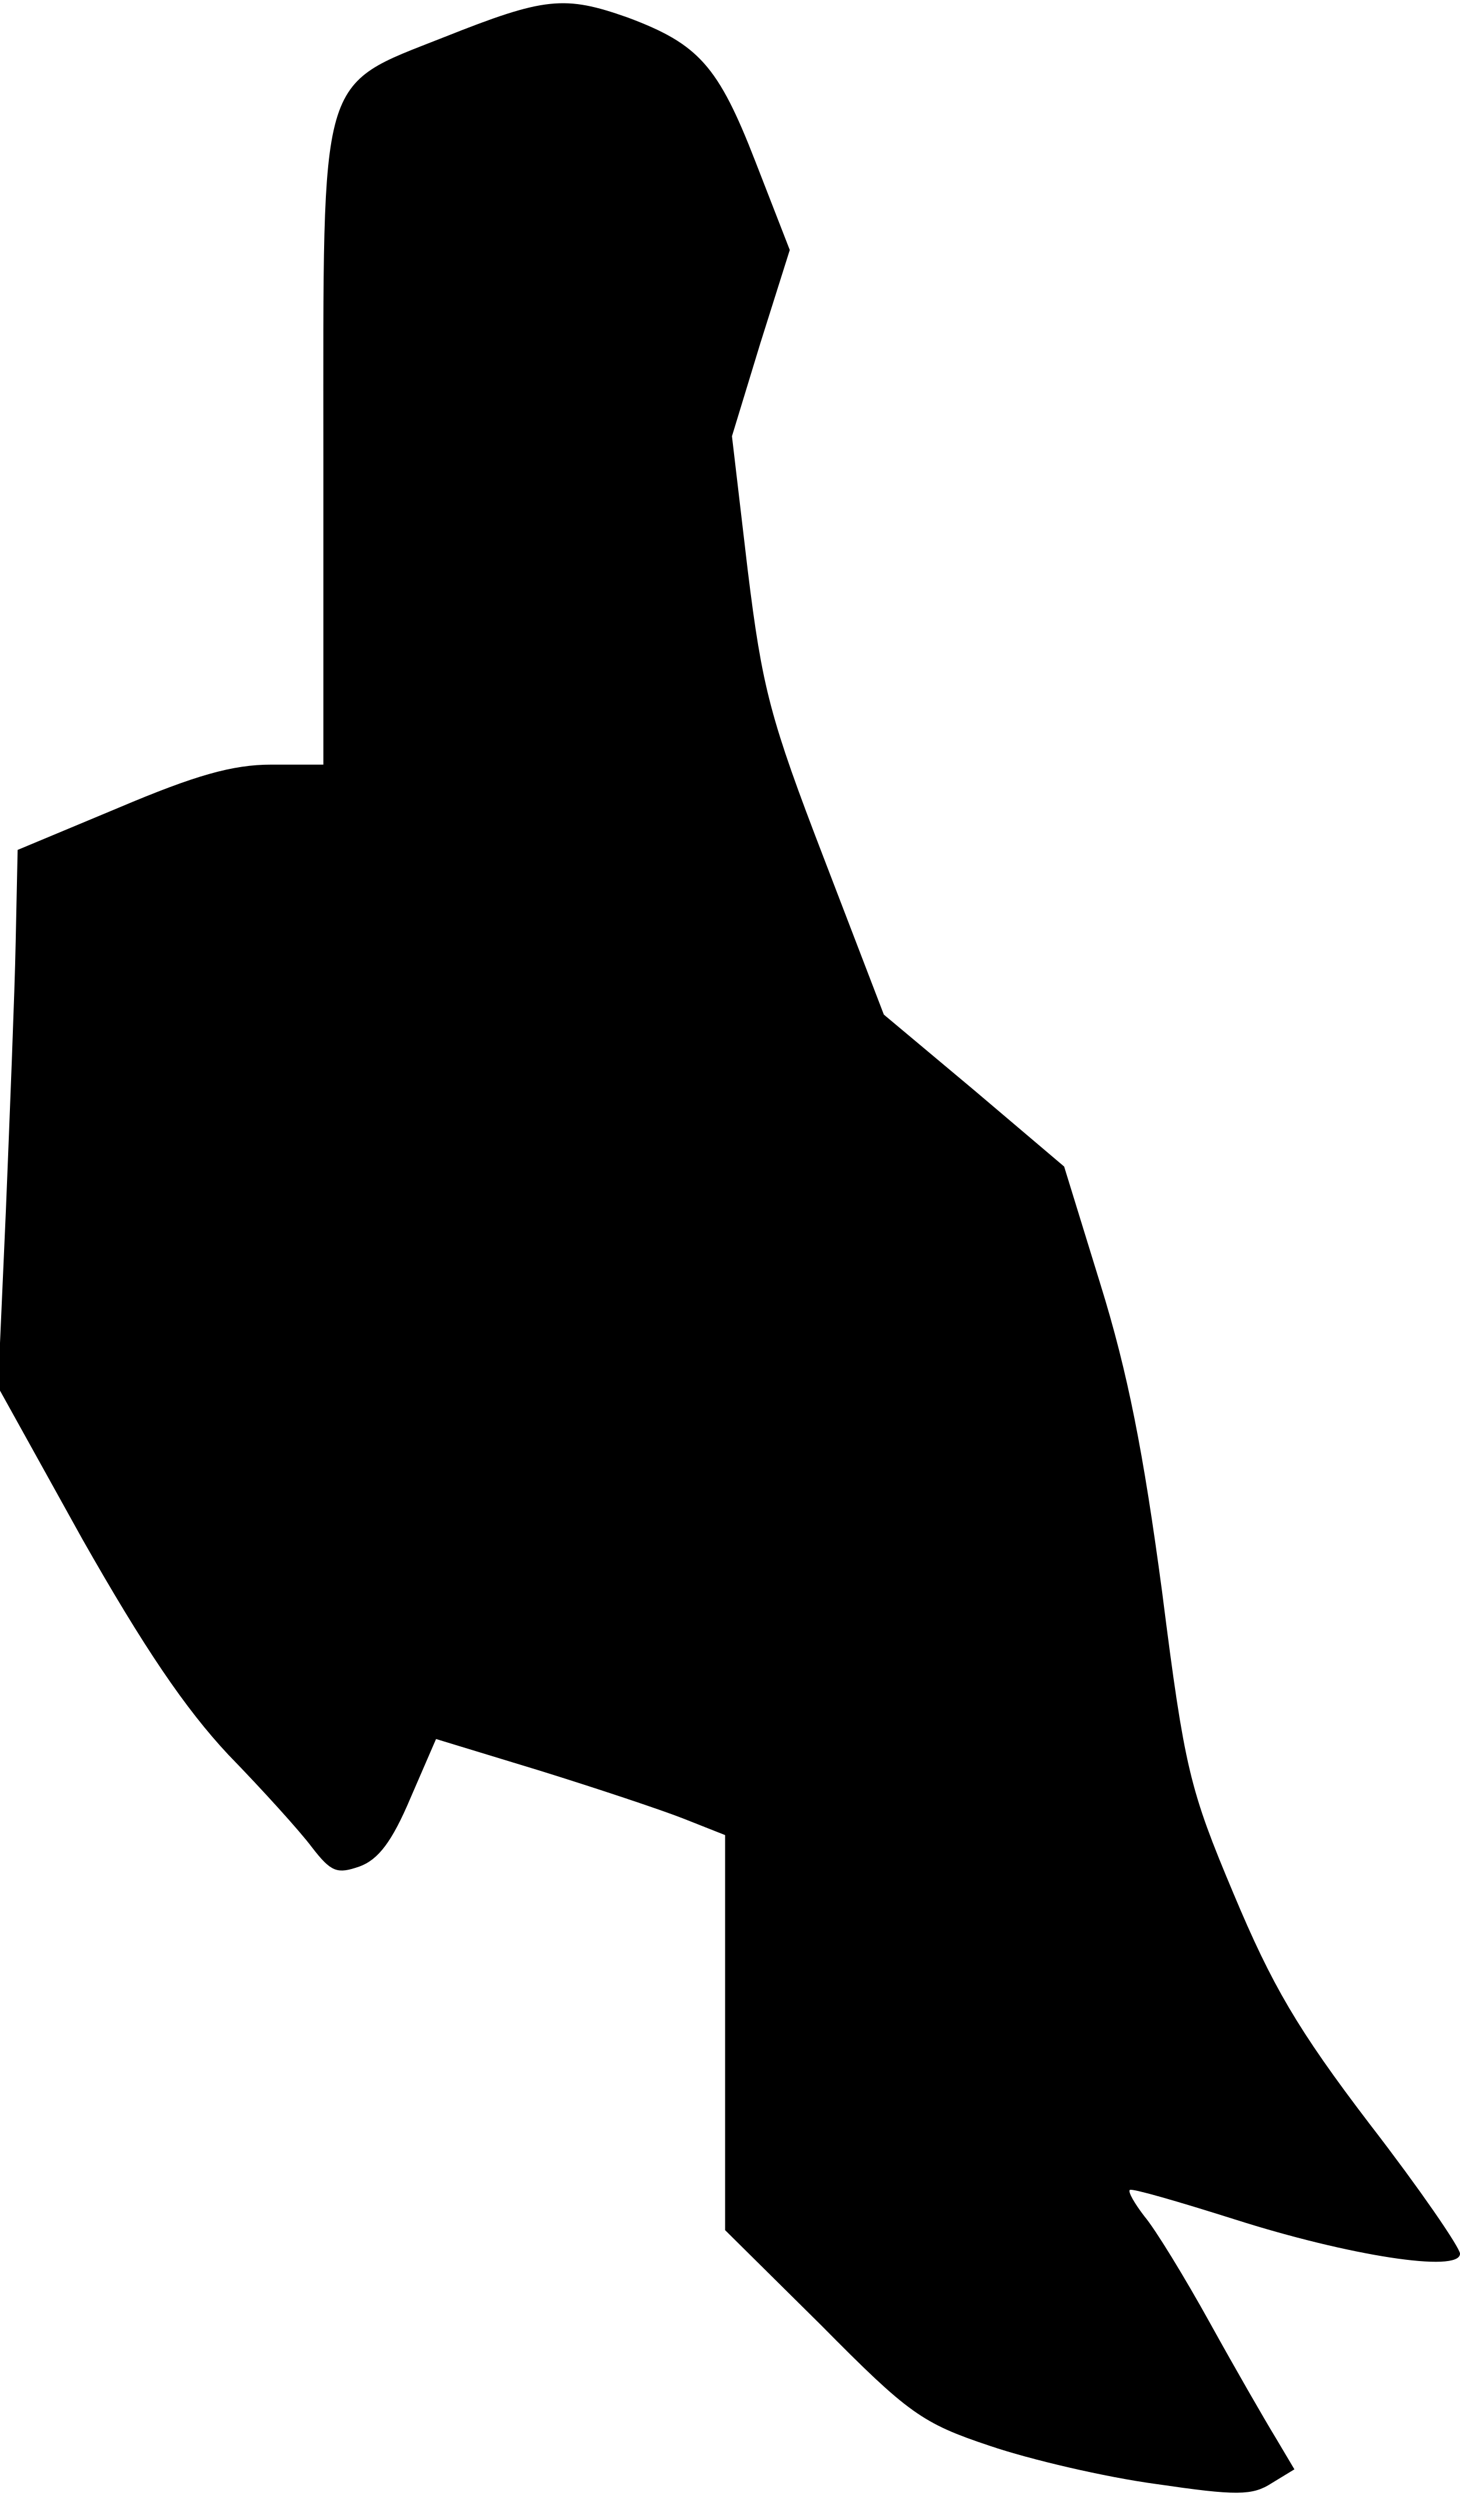 <?xml version="1.0" standalone="no"?>
<!DOCTYPE svg PUBLIC "-//W3C//DTD SVG 20010904//EN"
 "http://www.w3.org/TR/2001/REC-SVG-20010904/DTD/svg10.dtd">
<svg version="1.0" xmlns="http://www.w3.org/2000/svg"
 width="149pt" height="255pt" viewBox="0 0 149 255"
 preserveAspectRatio="xMidYMid meet">
<g transform="translate(0,255) scale(0.1,-0.1)"
fill="#000000" stroke="none">
<path fill="#000000" stroke="none" d="M453 2512 c-129 -51 -123 -32 -123
-427 l0 -315 -53 0 c-40 0 -78 -11 -156 -44 l-103 -43 -2 -94 c-1 -52 -6 -175
-10 -274 l-8 -180 86 -155 c63 -111 105 -173 149 -220 35 -36 73 -78 85 -94
20 -26 26 -28 49 -20 19 7 33 25 52 70 l26 60 105 -32 c58 -18 124 -40 147
-49 l43 -17 0 -202 0 -201 98 -97 c89 -90 103 -100 172 -123 41 -14 118 -32
170 -39 82 -12 98 -12 118 1 l23 14 -19 32 c-11 18 -41 70 -67 117 -26 47 -56
96 -67 109 -10 13 -17 25 -15 27 2 2 50 -12 107 -30 116 -37 230 -55 230 -35
0 6 -41 66 -92 132 -74 97 -100 142 -139 235 -45 107 -50 127 -73 308 -19 142
-35 224 -63 314 l-37 120 -92 78 -92 77 -61 159 c-55 143 -63 173 -78 295
l-16 136 29 95 30 95 -35 90 c-38 98 -58 120 -130 147 -65 23 -85 21 -188 -20z"/>
</g>
</svg>
